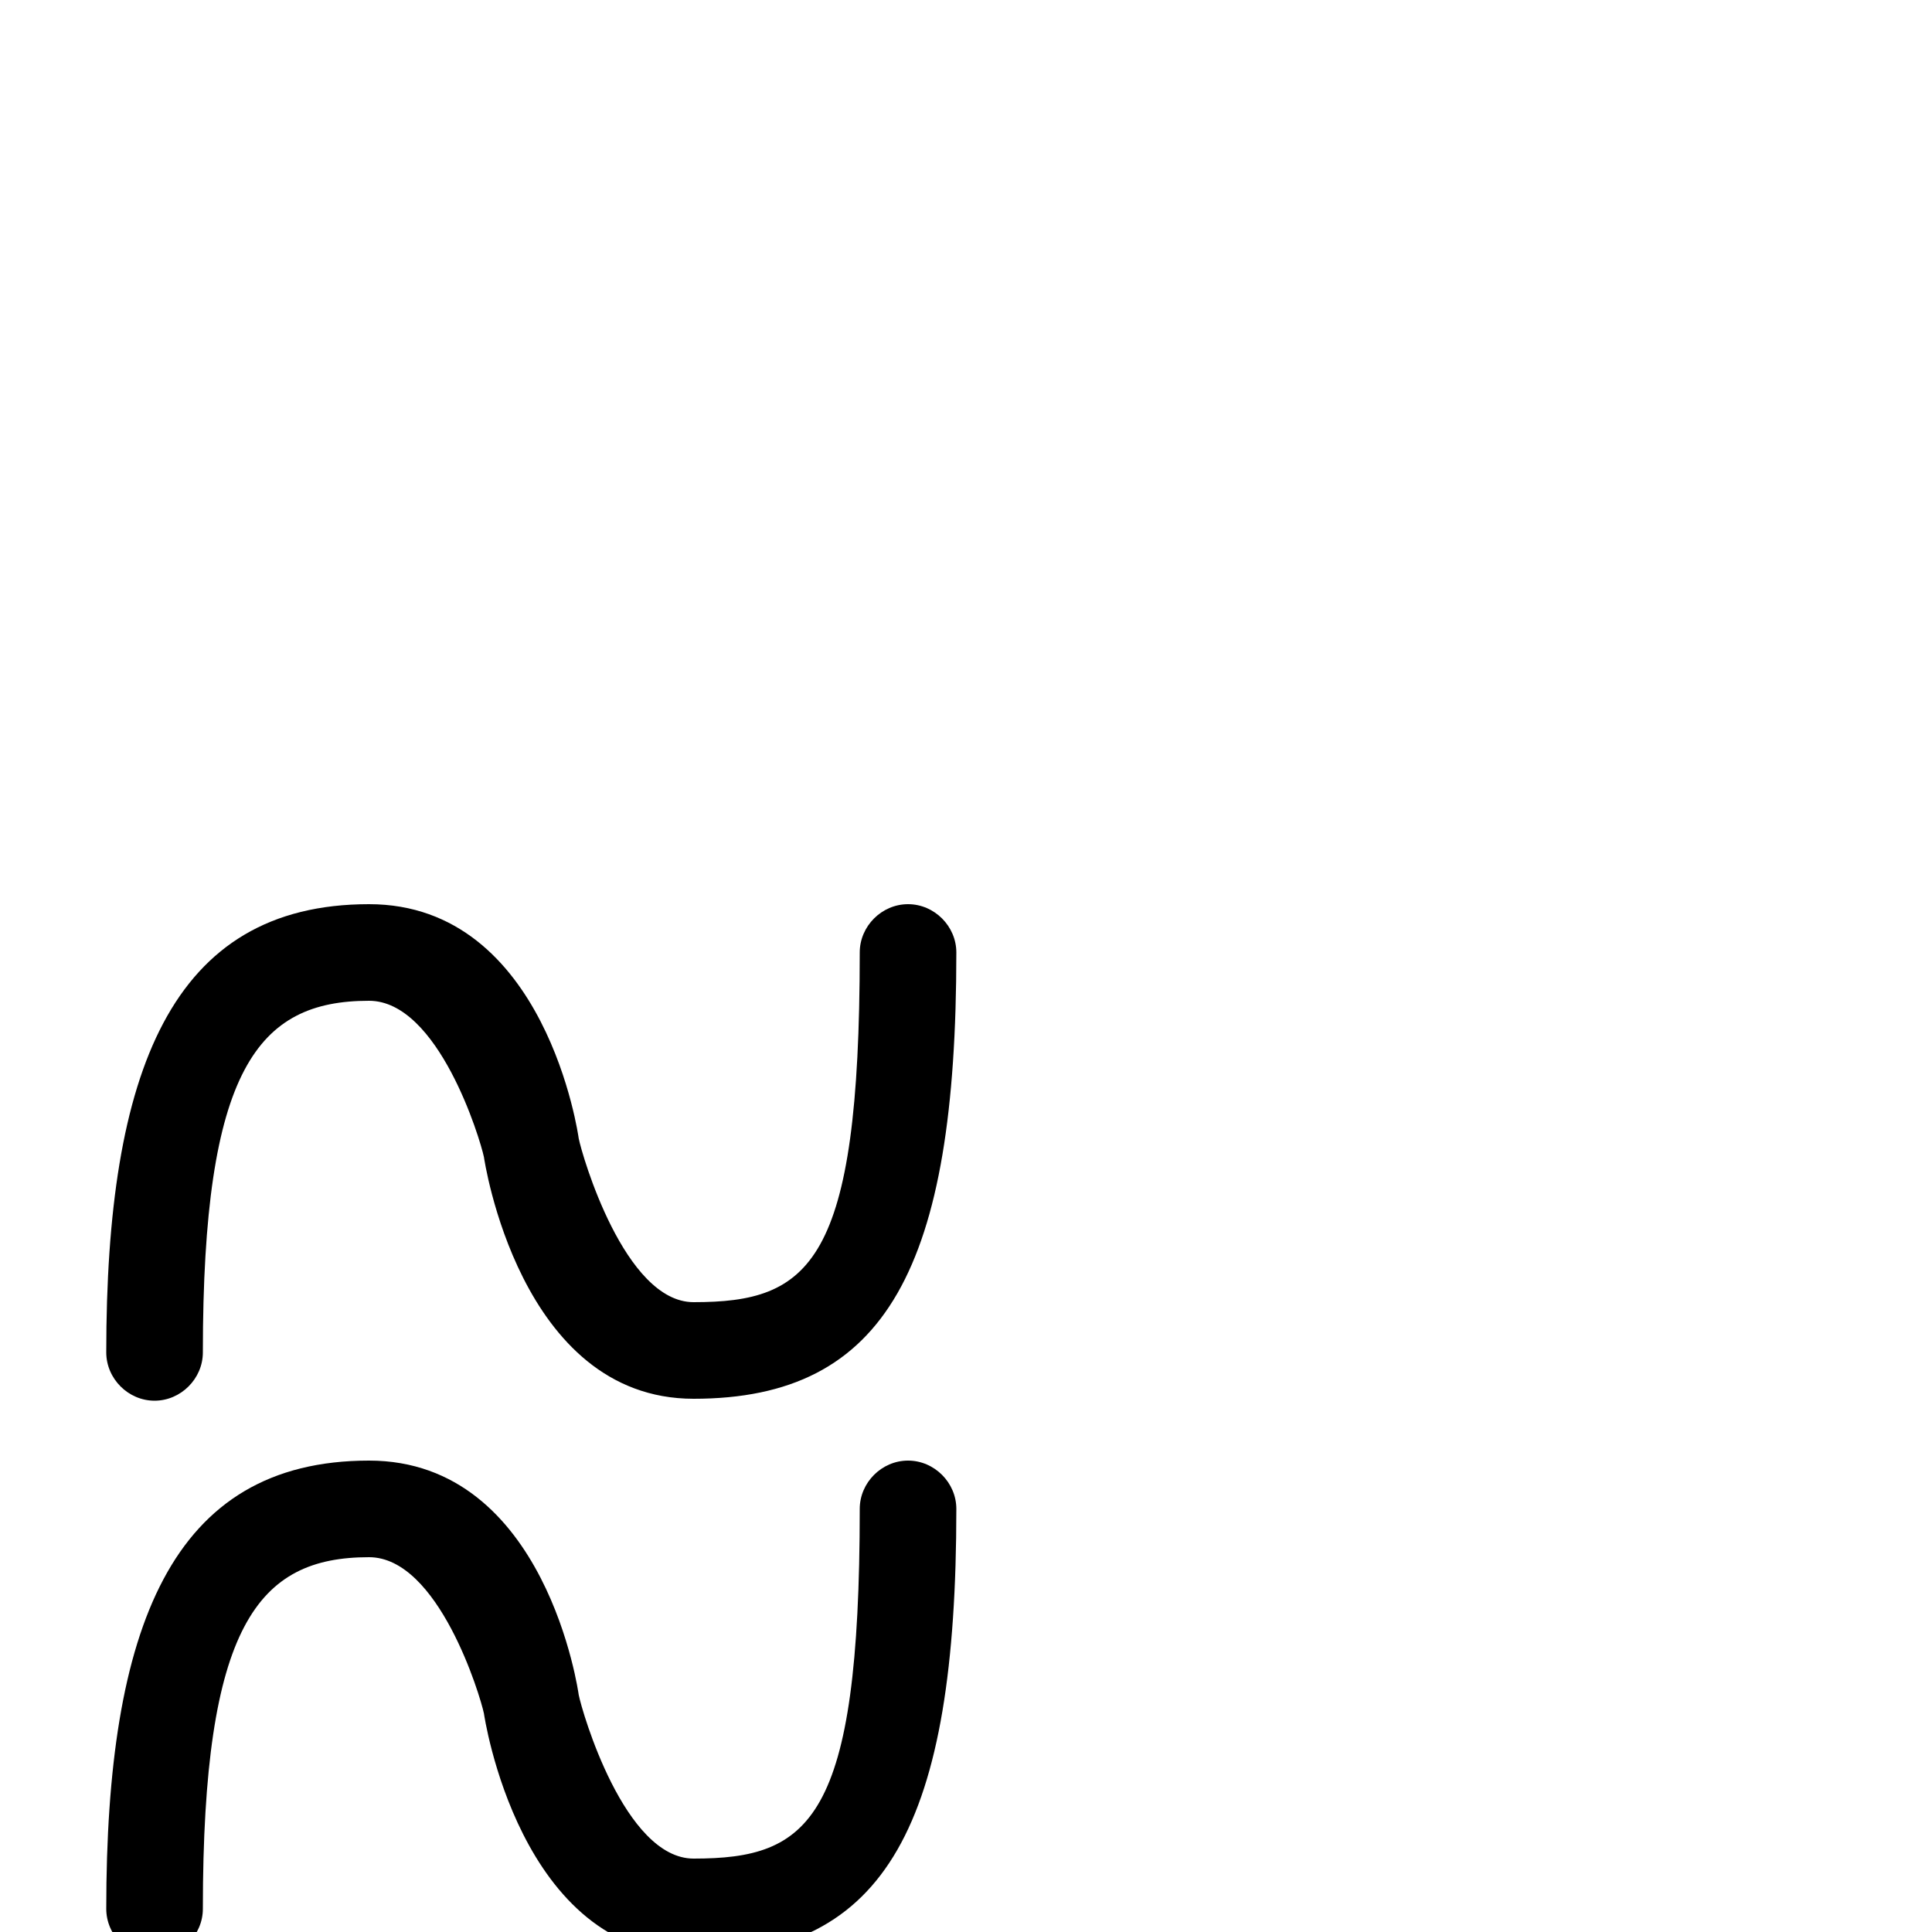 <svg xmlns="http://www.w3.org/2000/svg" viewBox="0 -1000 1000 1000">
	<path fill="#000000" d="M80 13C93.617 13 105 1.617 105 -12C105 -158.514 133.421 -194 191 -194C226.992 -194 248.592 -122.271 250.489 -113.075C250.489 -113.075 268.534 12 359 12C458.964 12 495 -56.576 495 -219C495 -232.617 483.617 -244 470 -244C456.383 -244 445 -232.617 445 -219C445 -57.419 419.036 -38 359 -38C323.266 -38 301.19 -114.199 299.532 -122.814C299.532 -122.814 282.981 -244 191 -244C88.579 -244 55 -157.494 55 -12C55 1.617 66.383 13 80 13ZM80 -275C93.617 -275 105 -286.383 105 -300C105 -446.514 133.421 -482 191 -482C226.992 -482 248.592 -410.271 250.489 -401.075C250.489 -401.075 268.534 -276 359 -276C458.964 -276 495 -344.575 495 -507C495 -520.617 483.617 -532 470 -532C456.383 -532 445 -520.617 445 -507C445 -345.418 419.036 -326 359 -326C323.266 -326 301.19 -402.199 299.532 -410.814C299.532 -410.814 282.981 -532 191 -532C88.579 -532 55 -445.494 55 -300C55 -286.383 66.383 -275 80 -275Z"/>
</svg>